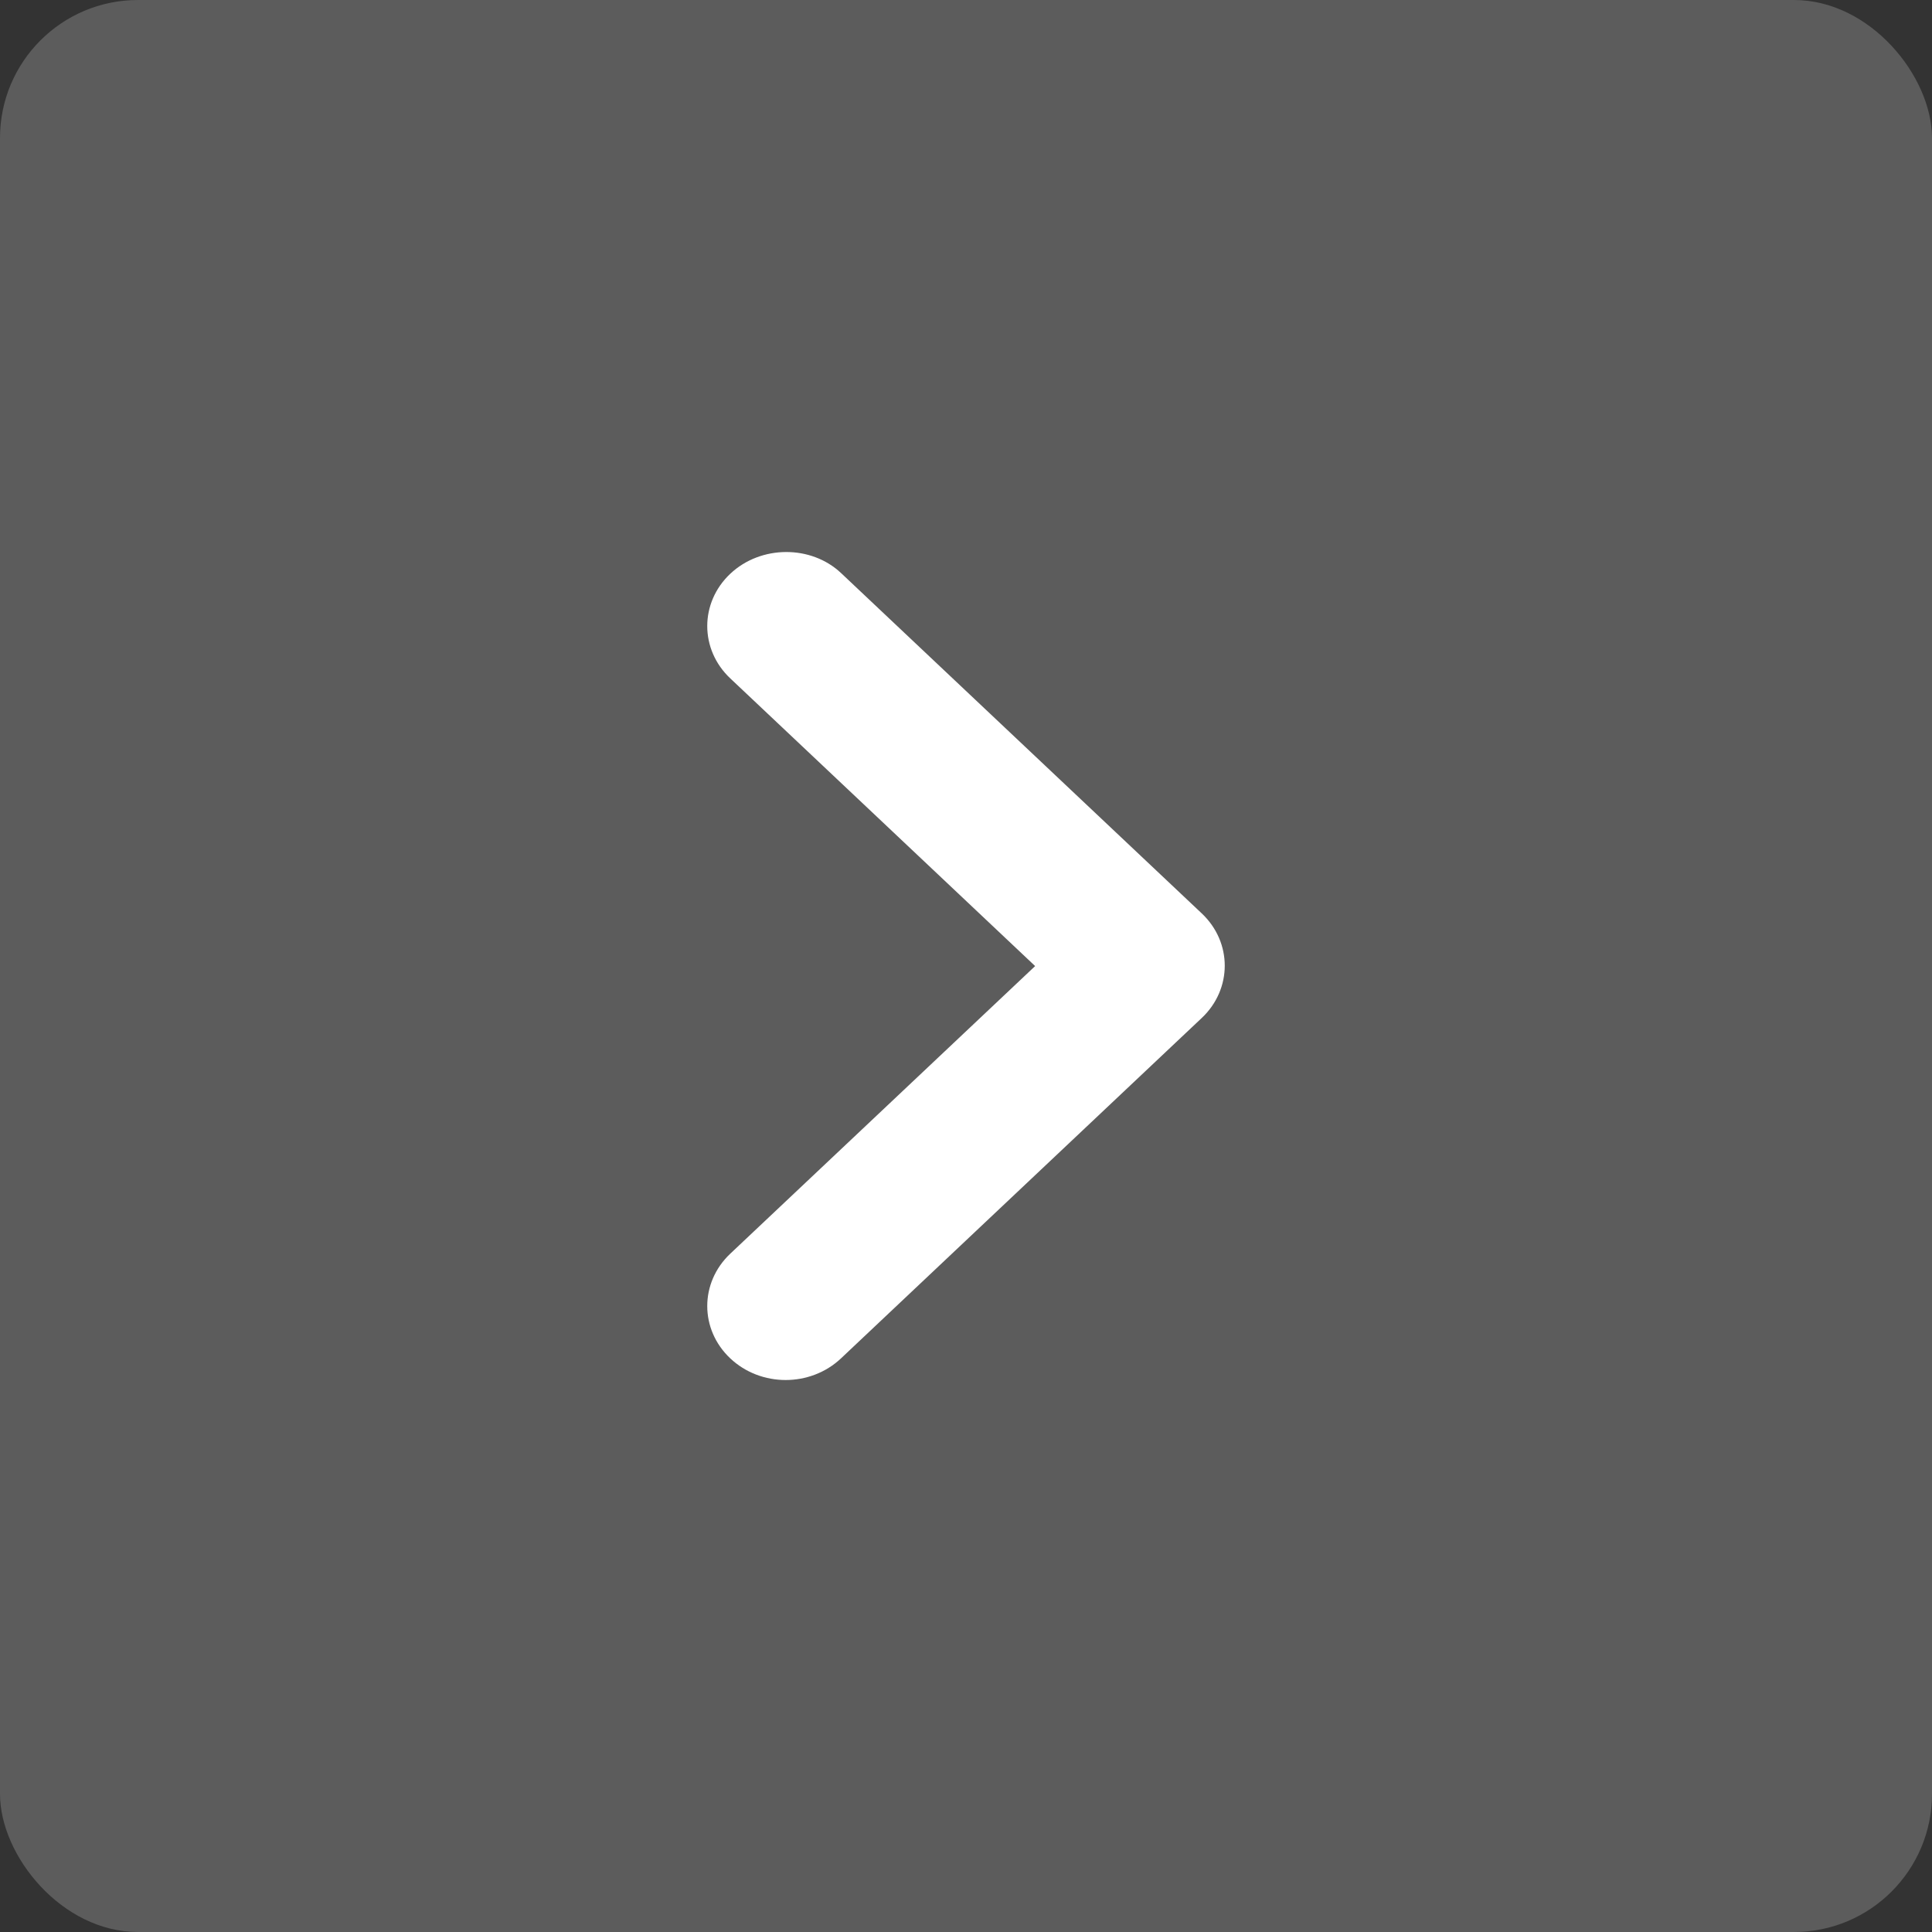 <svg width="28" height="28" viewBox="0 0 28 28" fill="none" xmlns="http://www.w3.org/2000/svg">
<rect x="0" y="0" width="28" height="28" fill="#333333" stroke="none"/>
<rect width="28" height="28" rx="2" fill="white" fill-opacity="0.2"/>
<path d="M10.583 8.316C10.139 8.735 10.139 9.412 10.583 9.831L15.002 14.001L10.583 18.17C10.139 18.59 10.139 19.267 10.583 19.686C11.027 20.105 11.745 20.105 12.189 19.686L17.417 14.753C17.861 14.334 17.861 13.657 17.417 13.238L12.189 8.305C11.756 7.897 11.027 7.897 10.583 8.316Z" fill="white"/>
</svg>
